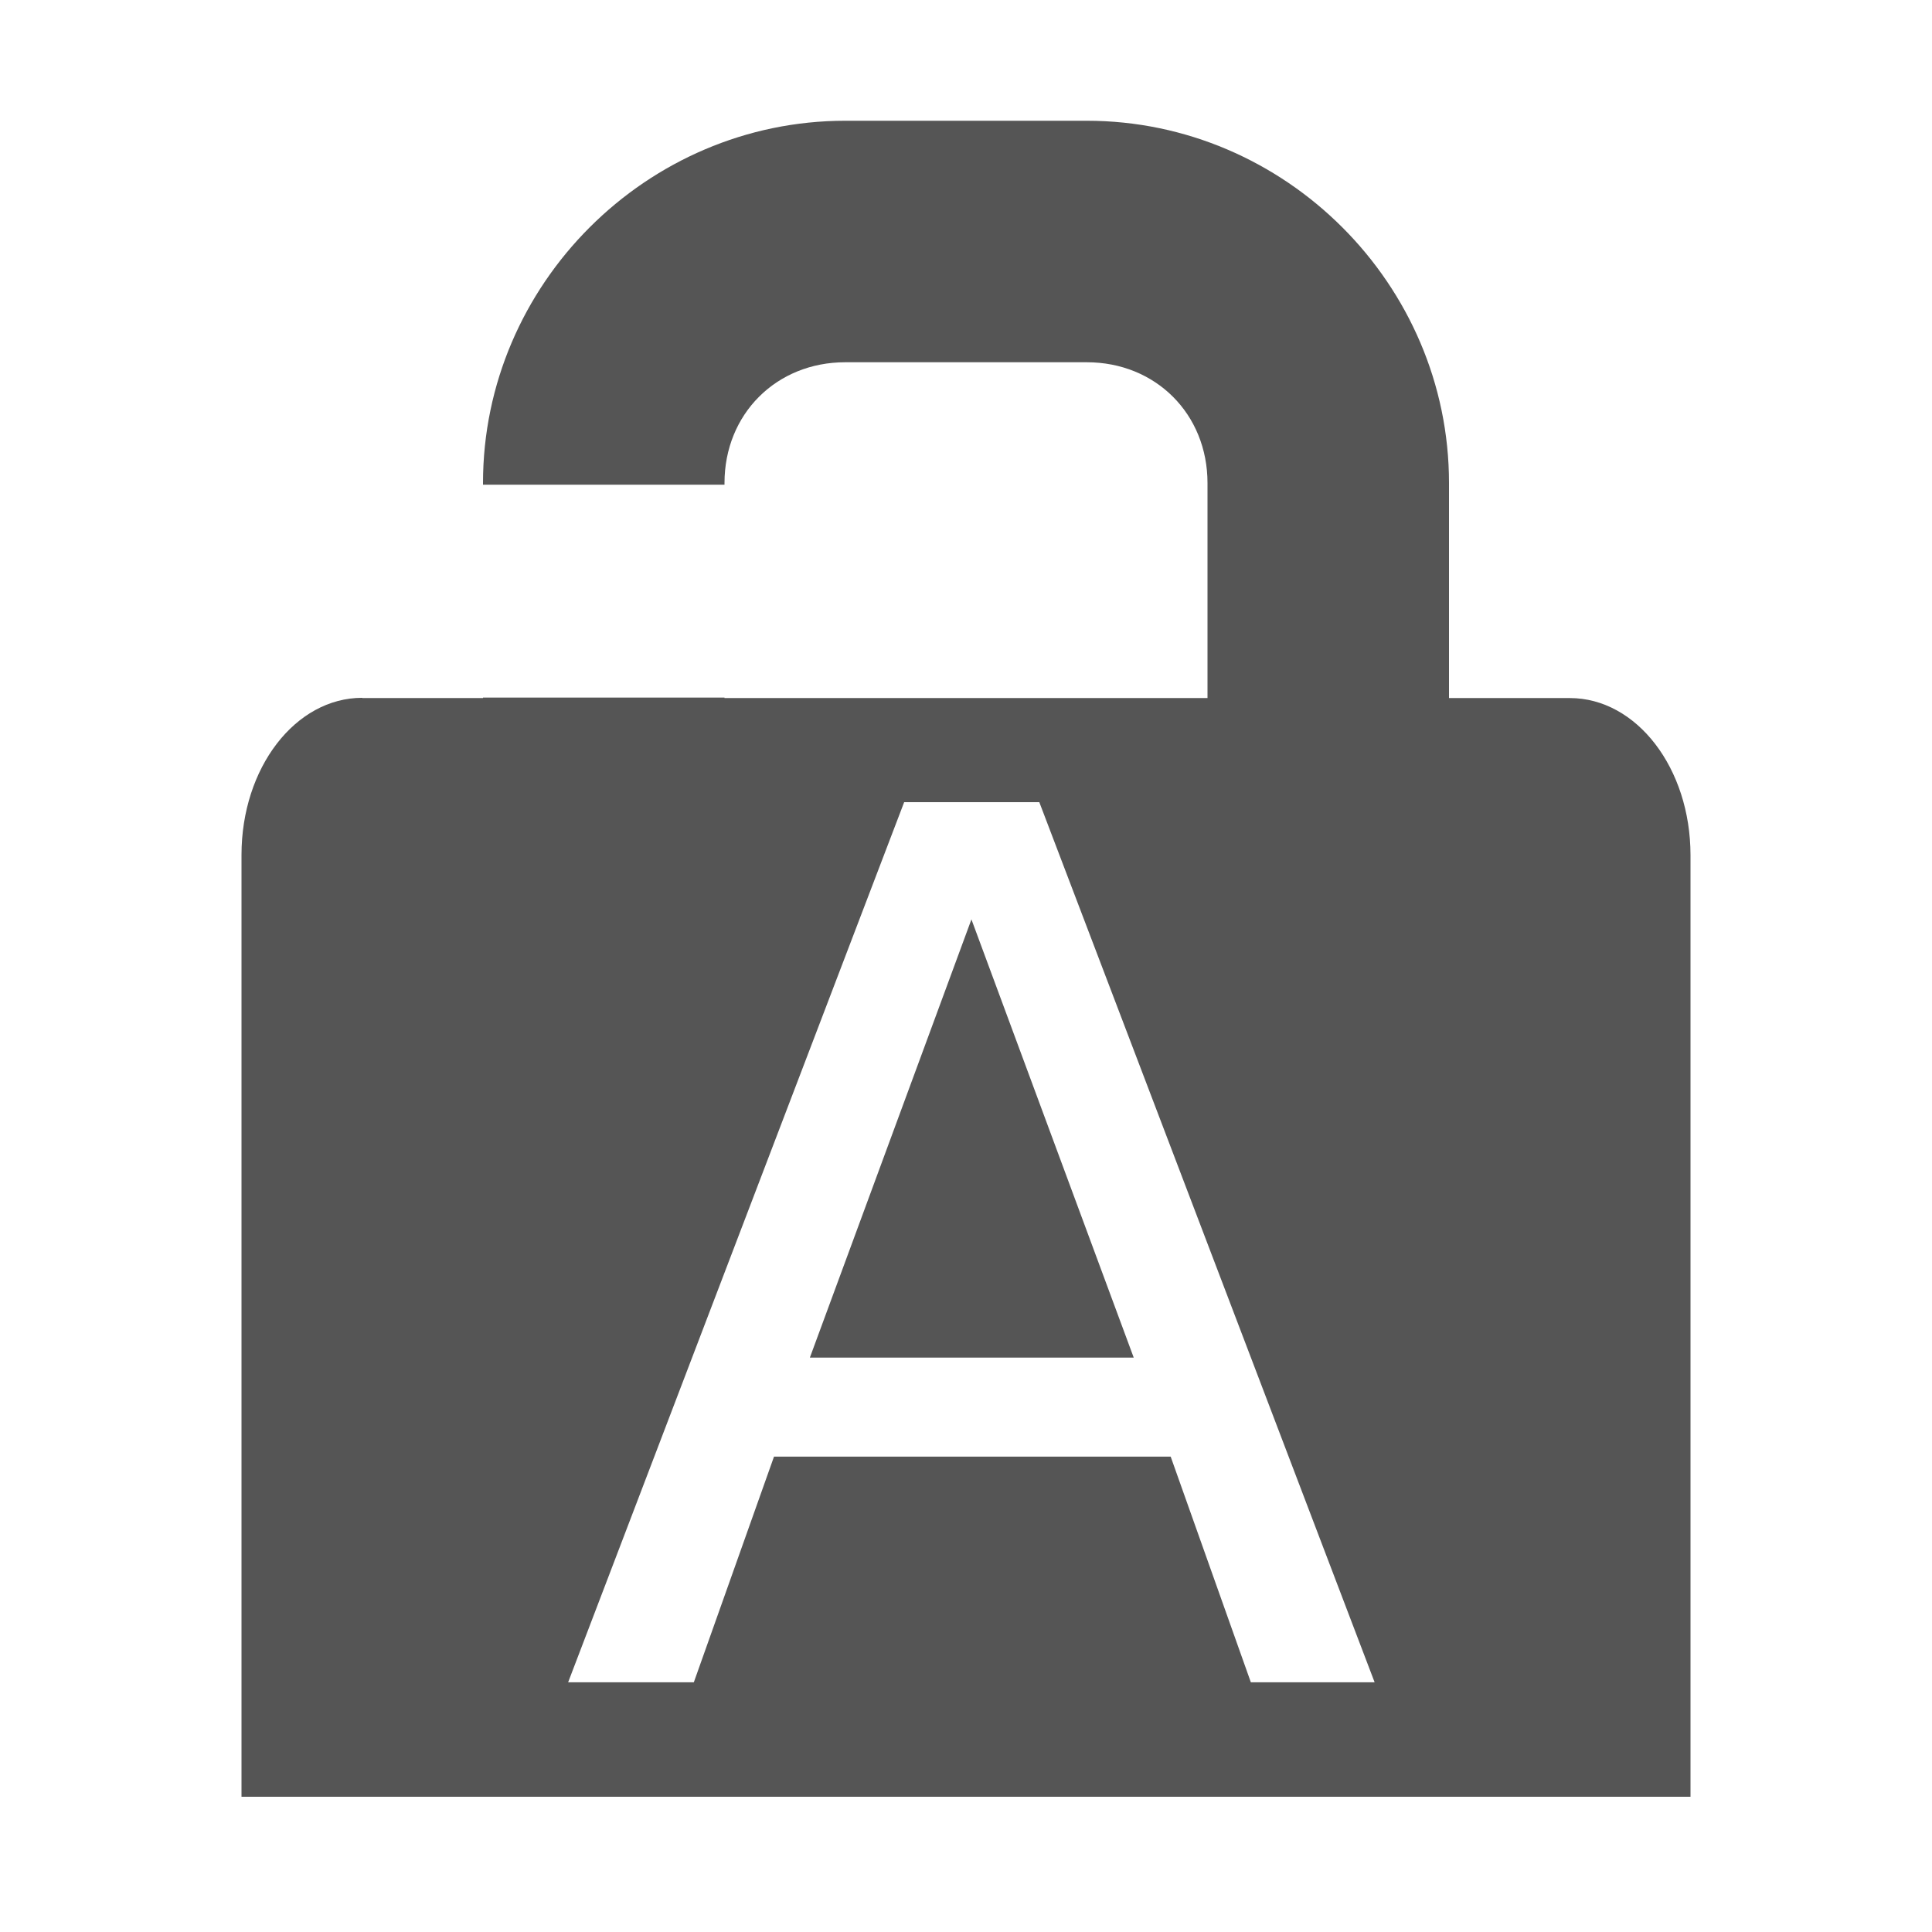 <svg width="16" height="16" version="1.1" xmlns="http://www.w3.org/2000/svg">
 <path d="m7 1c-1.645 0-3 1.355-3 3v0.014h2v-0.014c0-0.571 0.429-1 1-1h2c0.571 0 1 0.429 1 1v1.781h-4v-0.004h-2v0.004h-1v-0.002c-0.554 0-1 0.58-1 1.301v0.691 7.109h12v-7.109-0.689c0-0.72-0.446-1.301-1-1.301h-1v-1.781c0-1.645-1.355-3-3-3h-2zm0.488 5.643h1.119l2.777 7.289h-1.025l-0.664-1.869h-3.285l-0.664 1.869h-1.041l2.783-7.289zm0.557 0.971-1.338 3.629h2.682l-1.344-3.629z" fill="#555555"/>
</svg>
